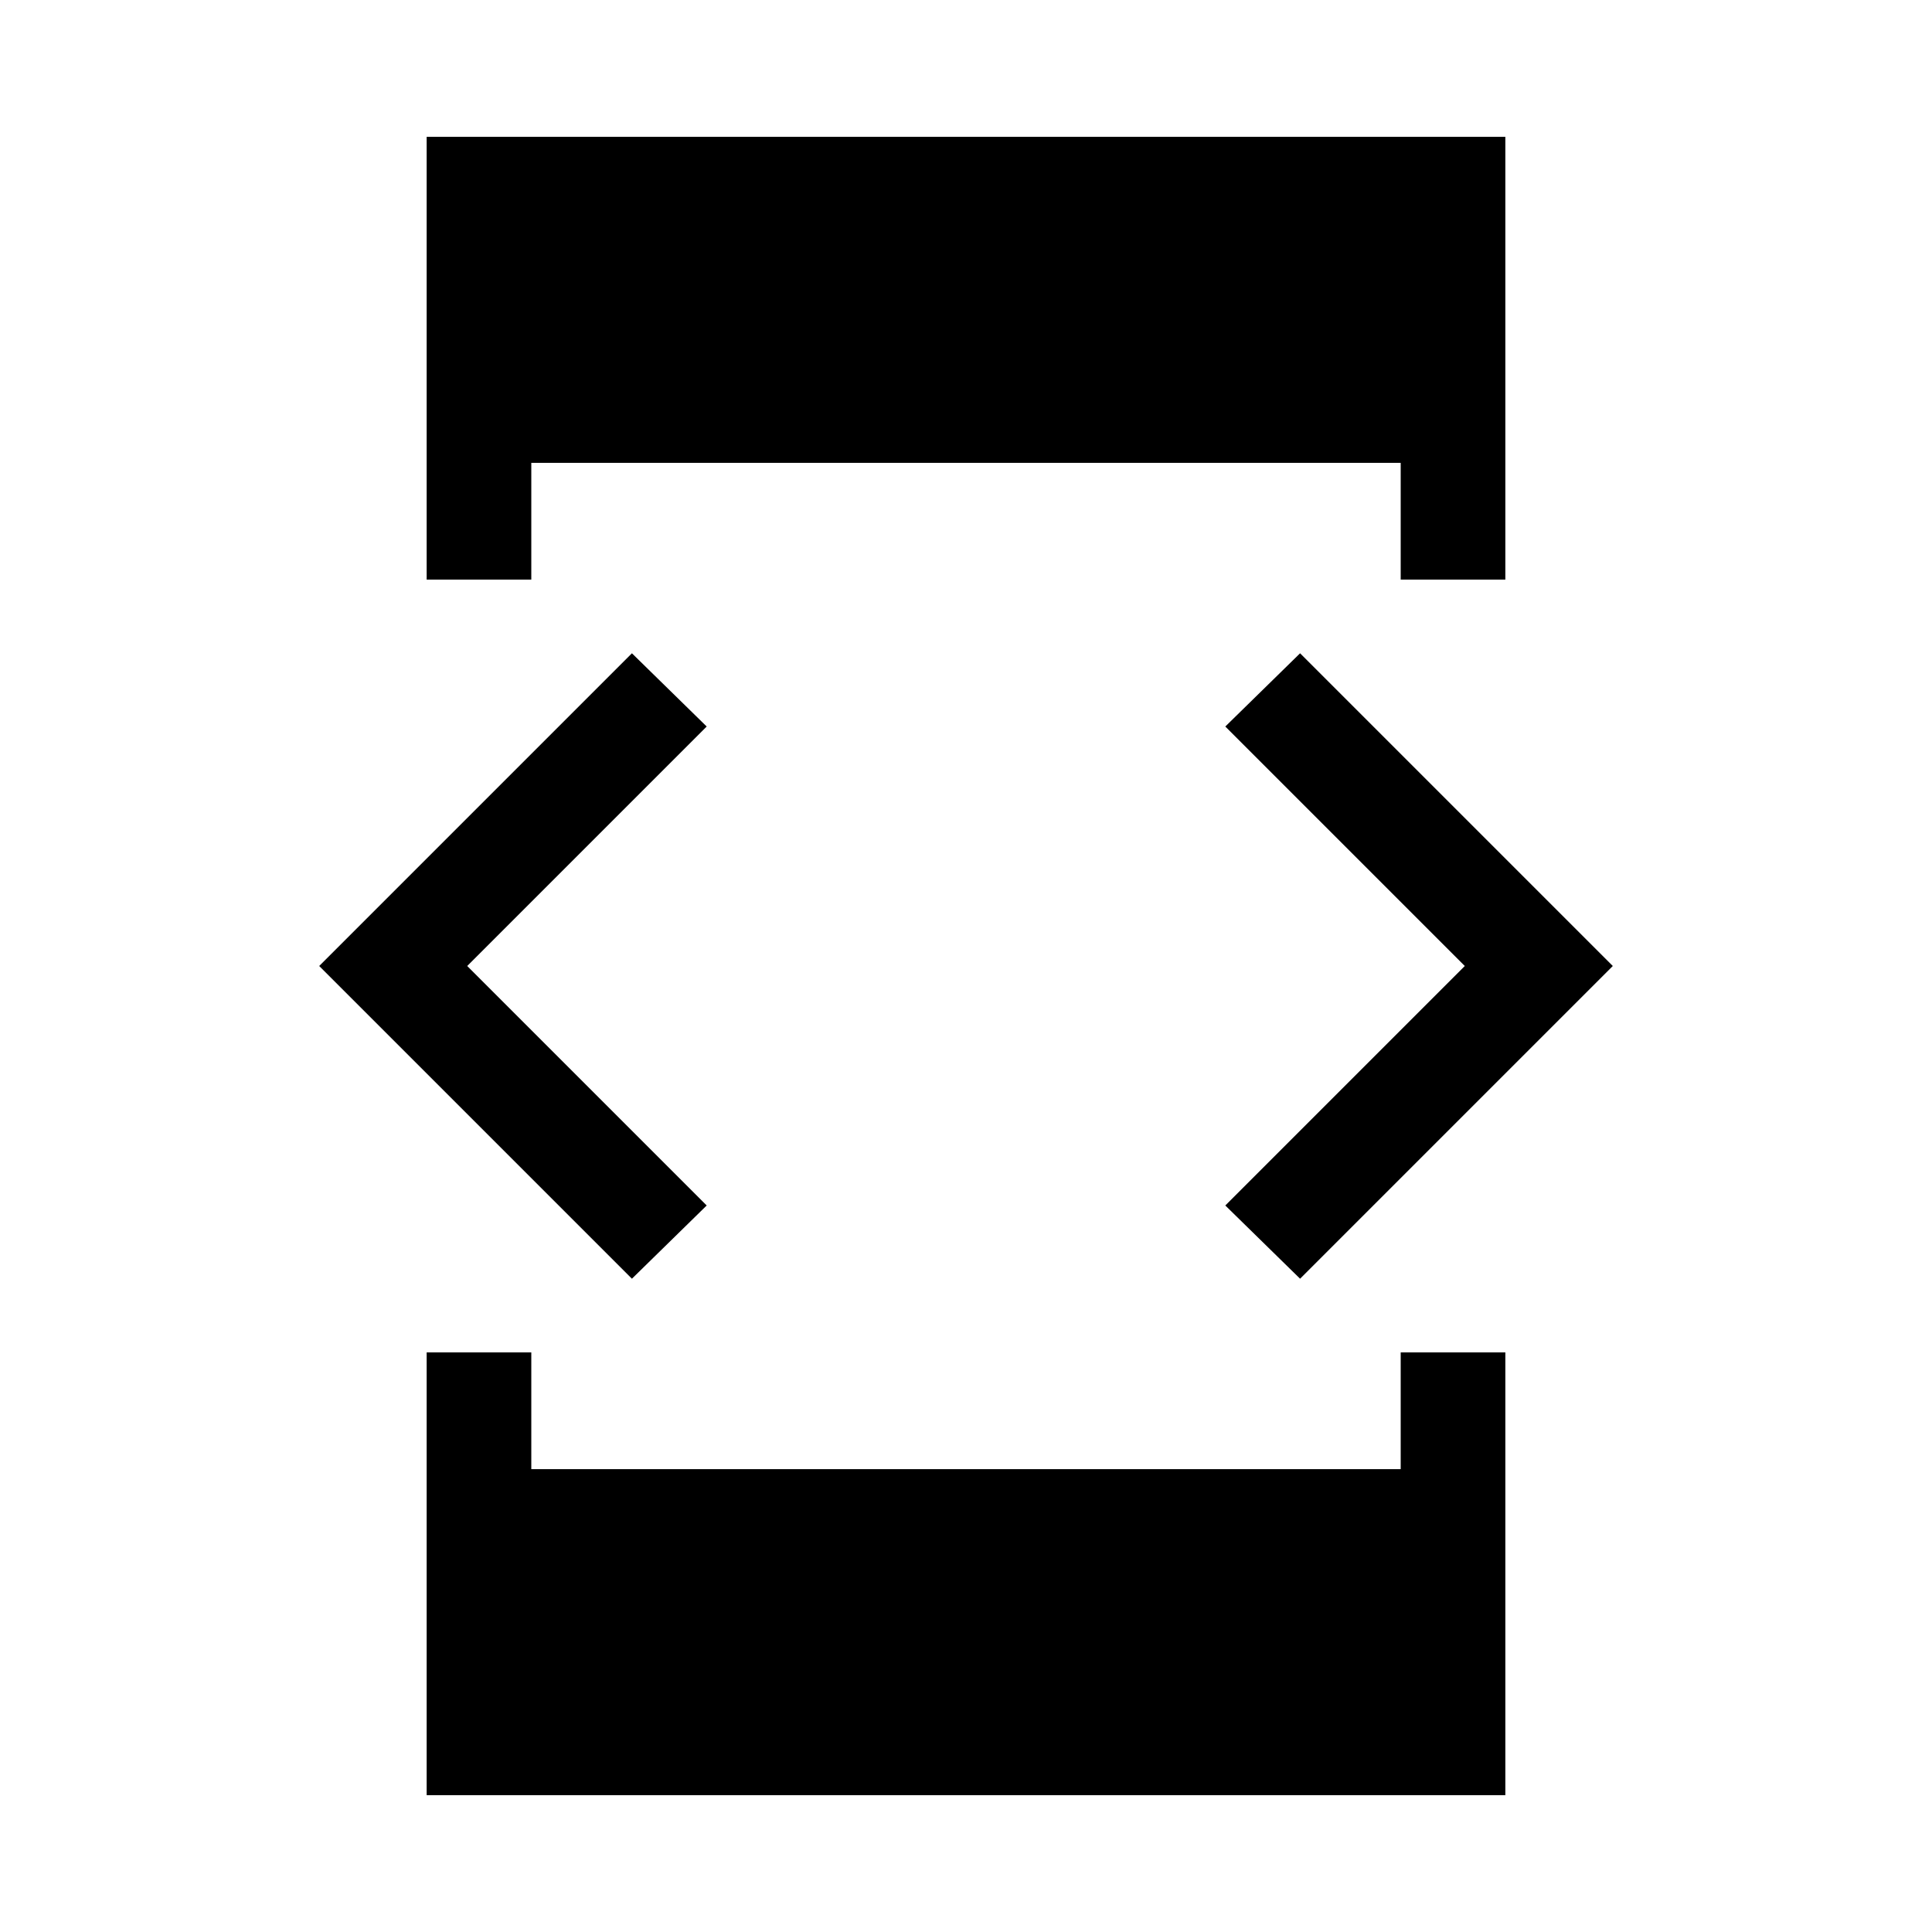 <svg xmlns="http://www.w3.org/2000/svg" height="20" viewBox="0 -960 960 960" width="20"><path d="M314-324.616 158.616-480 314-635.384 351.153-599l-119 119 119 119L314-324.616ZM212.001-288H264v58.001h432V-288h51.999v219.999H212.001V-288ZM264-672h-51.999v-219.999h535.998V-672H696v-58.001H264V-672Zm382 347.384L608.847-361l119-119-119-119L646-635.384 801.384-480 646-324.616Z"/></svg>